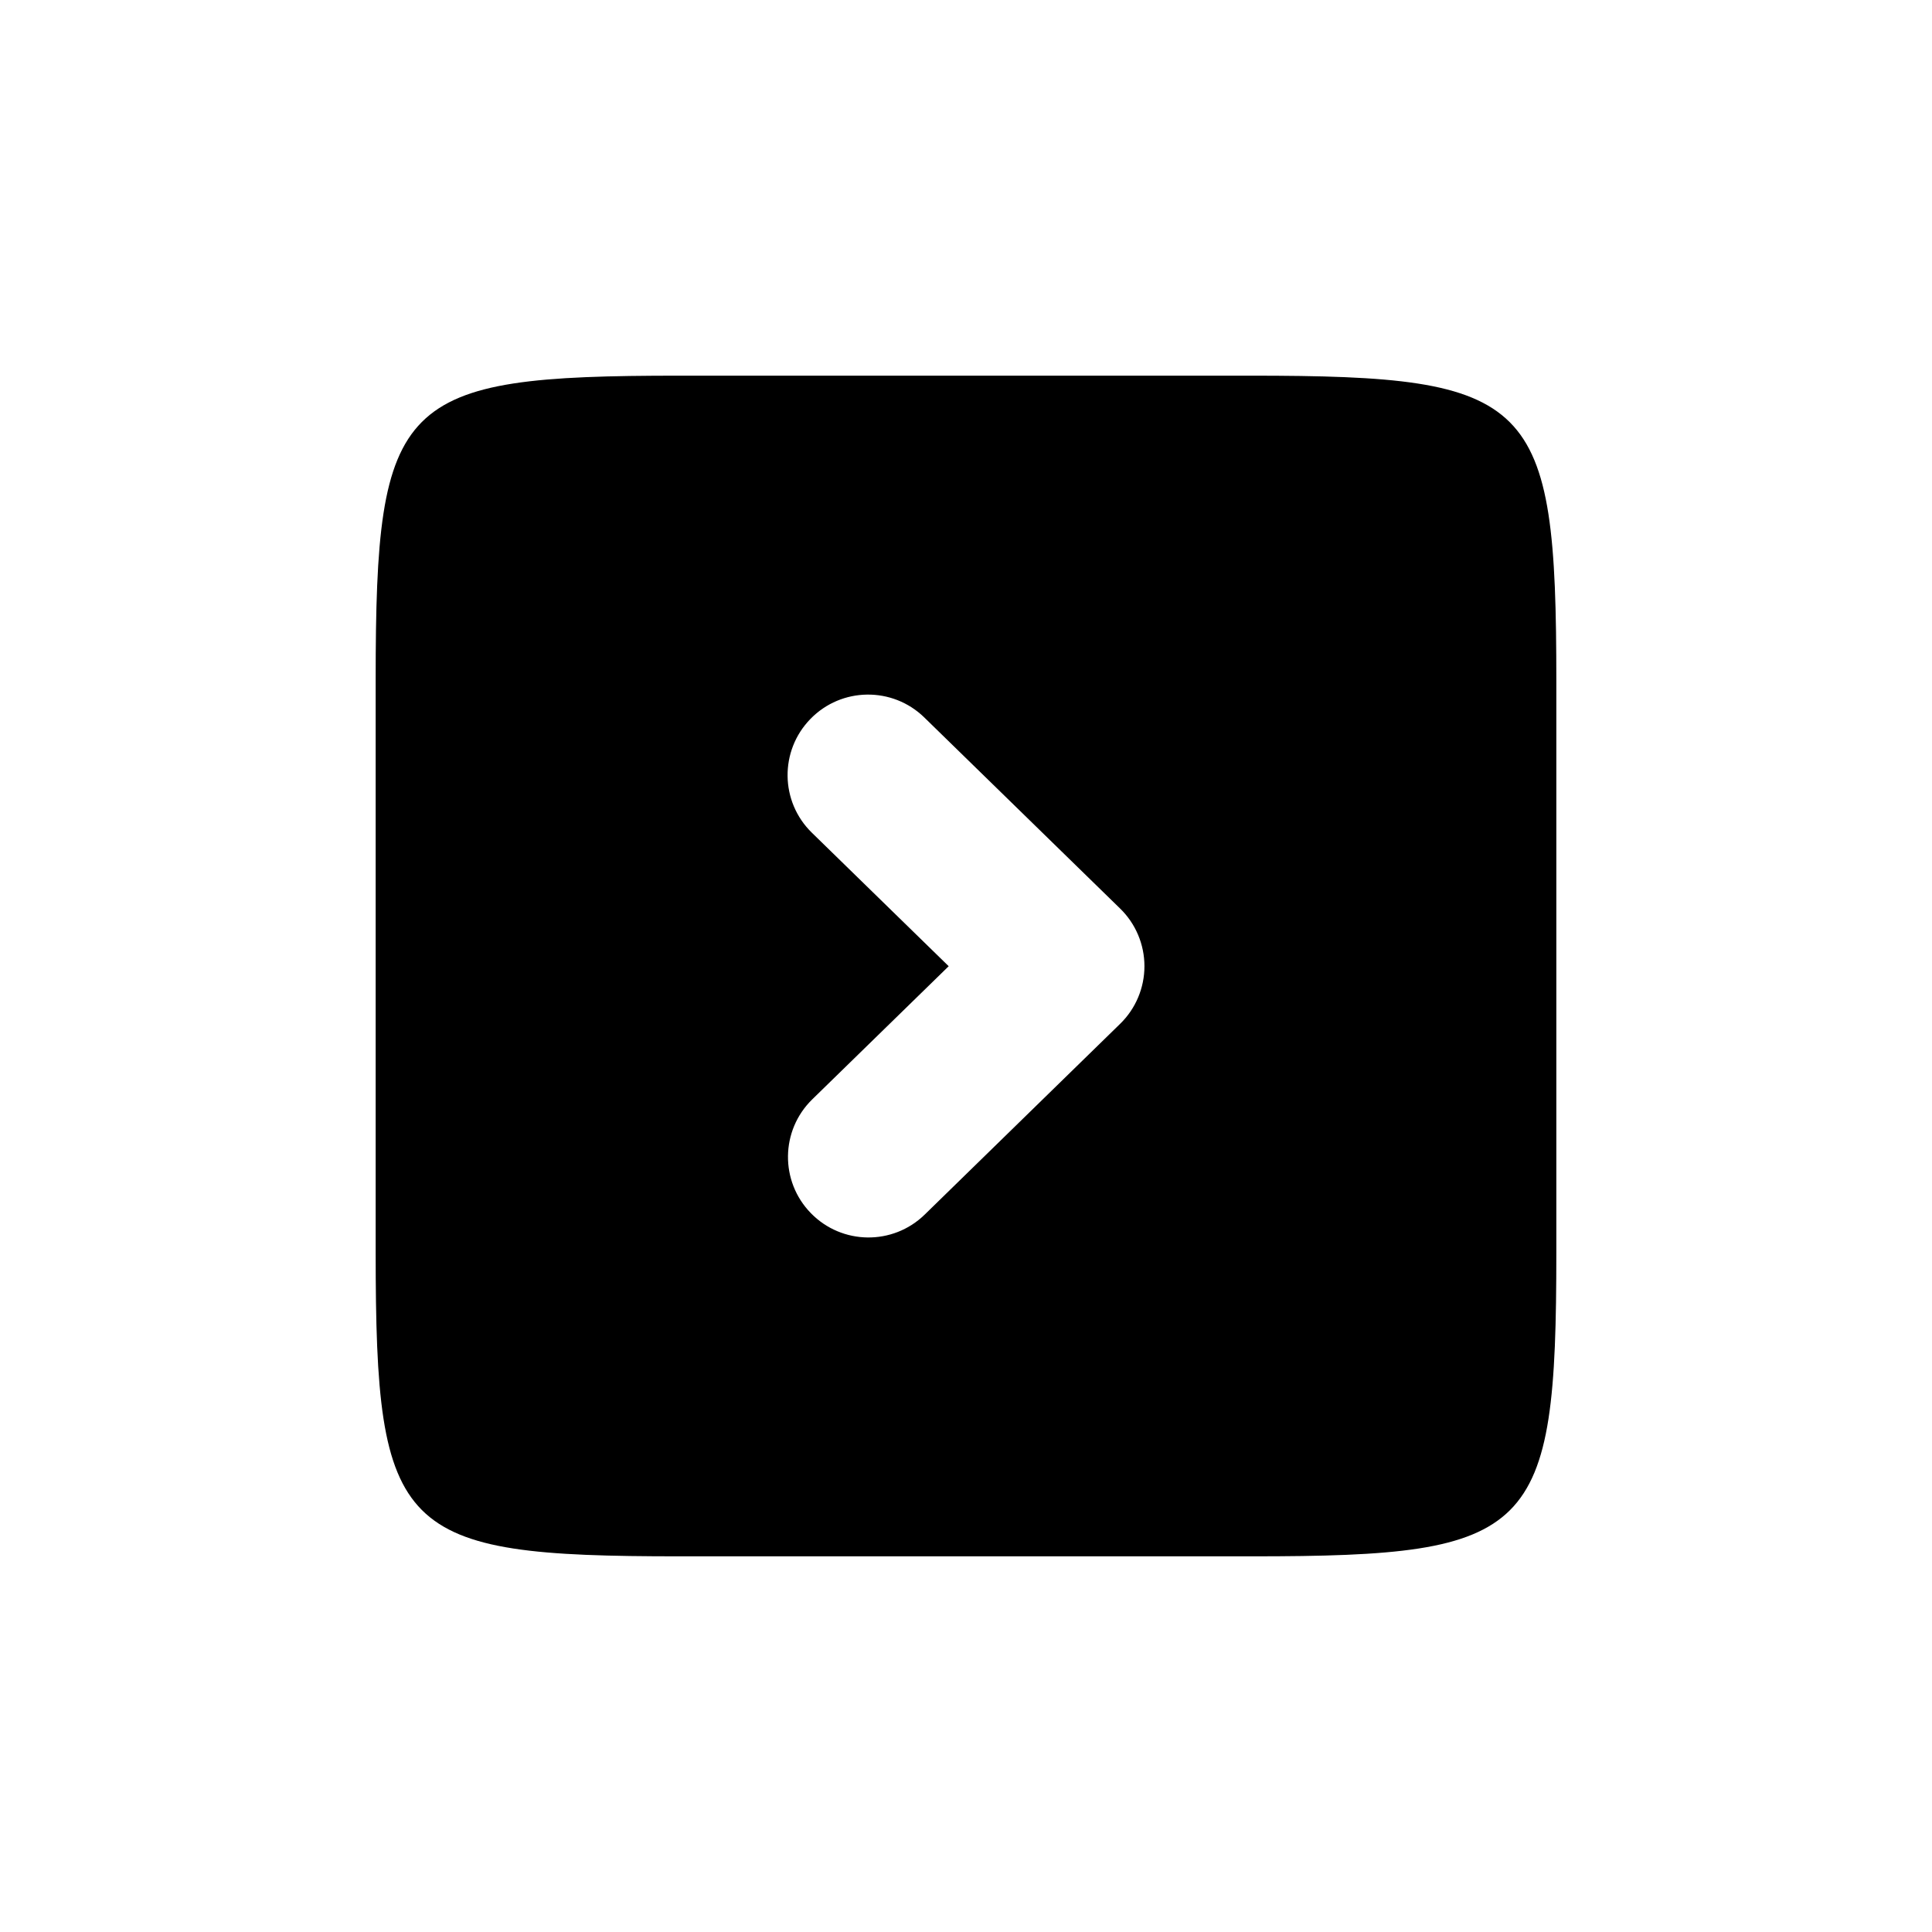 <svg fill="#000000" xmlns="http://www.w3.org/2000/svg"  viewBox="0 0 72 72" width="512px" height="512px"><path d="M46.603,14C57.173,14,58,14.827,58,25.397v21.277C58,57.178,57.178,58,46.674,58H25.326C14.822,58,14,57.178,14,46.674	V25.326C14,14.822,14.822,14,25.326,14H46.603z M41.745,38.154c0.579-0.564,0.905-1.339,0.905-2.147s-0.326-1.583-0.905-2.147	l-7.299-7.122c-1.186-1.157-3.085-1.134-4.242,0.053c-1.157,1.185-1.135,3.085,0.052,4.242l5.099,4.975l-5.084,4.961	c-1.187,1.158-1.209,3.058-0.052,4.242c1.157,1.187,3.056,1.21,4.242,0.053L41.745,38.154z"/></svg>